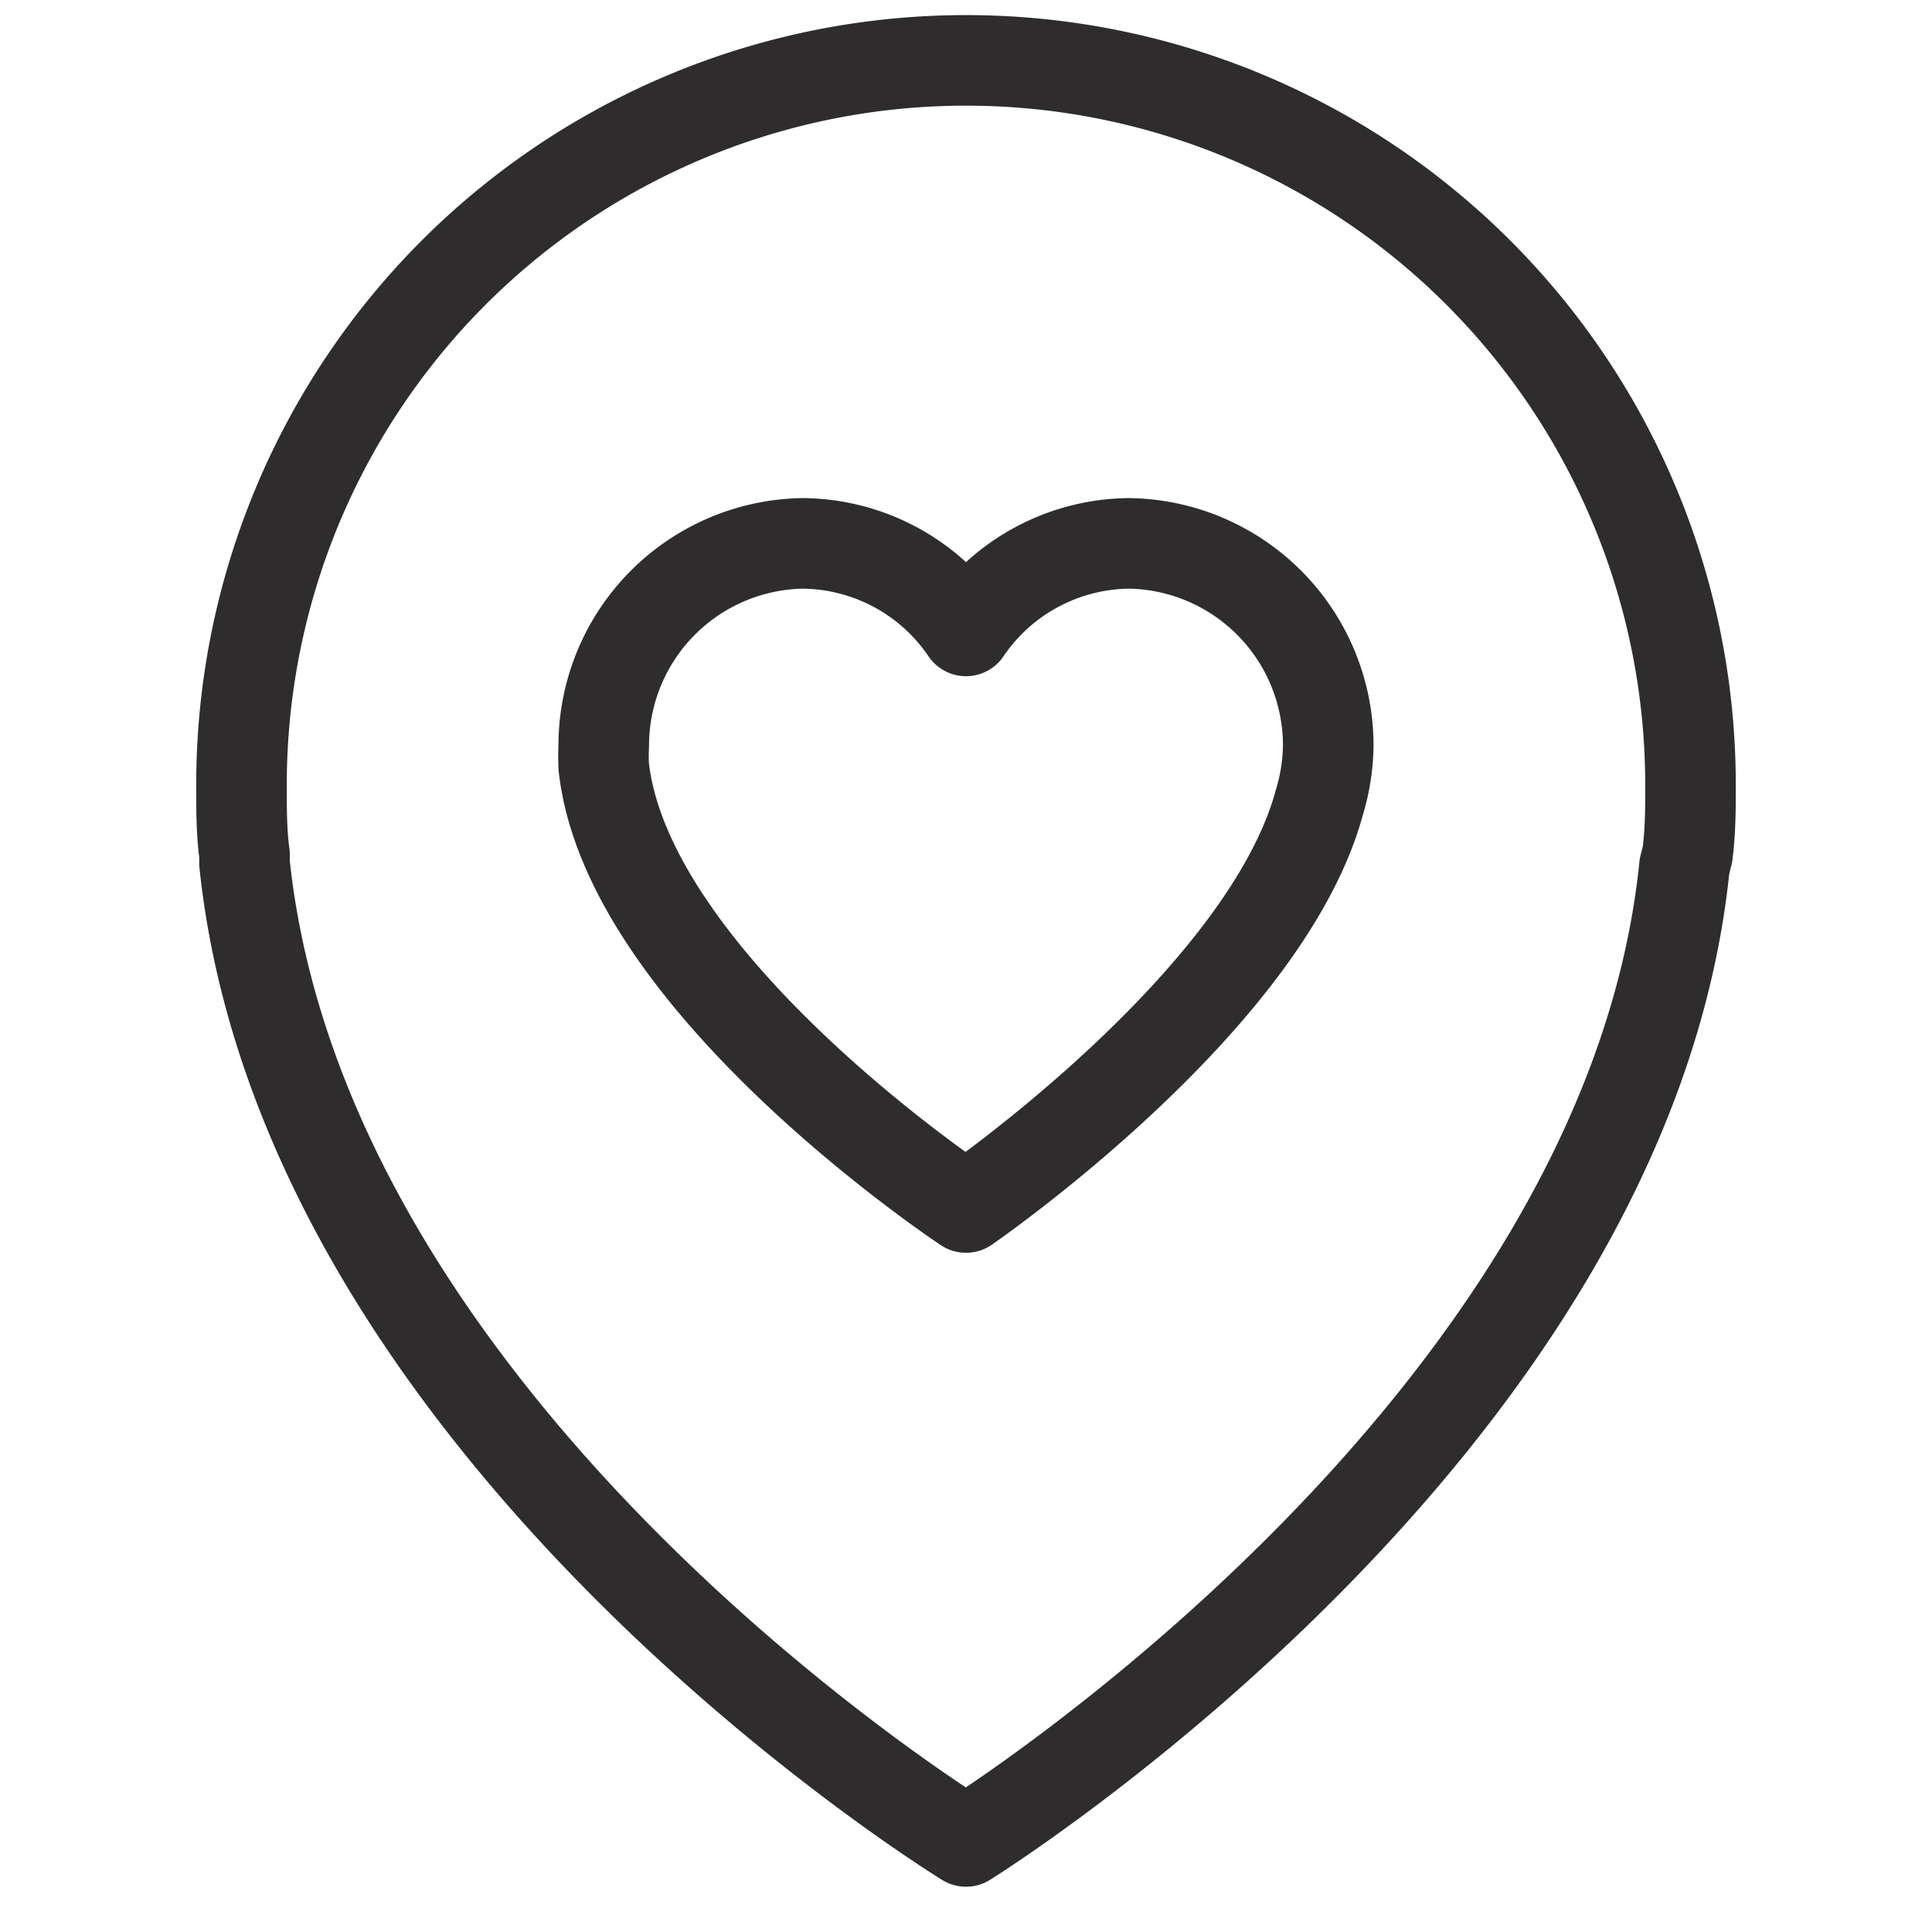 <svg viewBox="0 0 64 64" xmlns="http://www.w3.org/2000/svg"><g style="stroke-width:3;stroke-miterlimit:10;stroke:#2e2c2d;fill:none;stroke-linejoin:round;stroke-linecap:round"><path d="m55.9 28.3c.1-.8.1-1.5.1-2.3a24 24 0 0 0 -48 0c0 .8 0 1.6.1 2.3v.3c2 19 23.9 32.4 23.9 32.4s21.9-13.6 23.8-32.3z"/><path d="m44 24.7a6.7 6.7 0 0 0 -6.6-6.7 6.6 6.6 0 0 0 -5.4 2.9 6.6 6.6 0 0 0 -5.4-2.9 6.7 6.7 0 0 0 -6.6 6.7 6.9 6.9 0 0 0 0 .7c.8 7.2 12 14.6 12 14.6s9.9-6.8 11.7-13.4a6.8 6.8 0 0 0 .3-1.9z"/></g></svg>